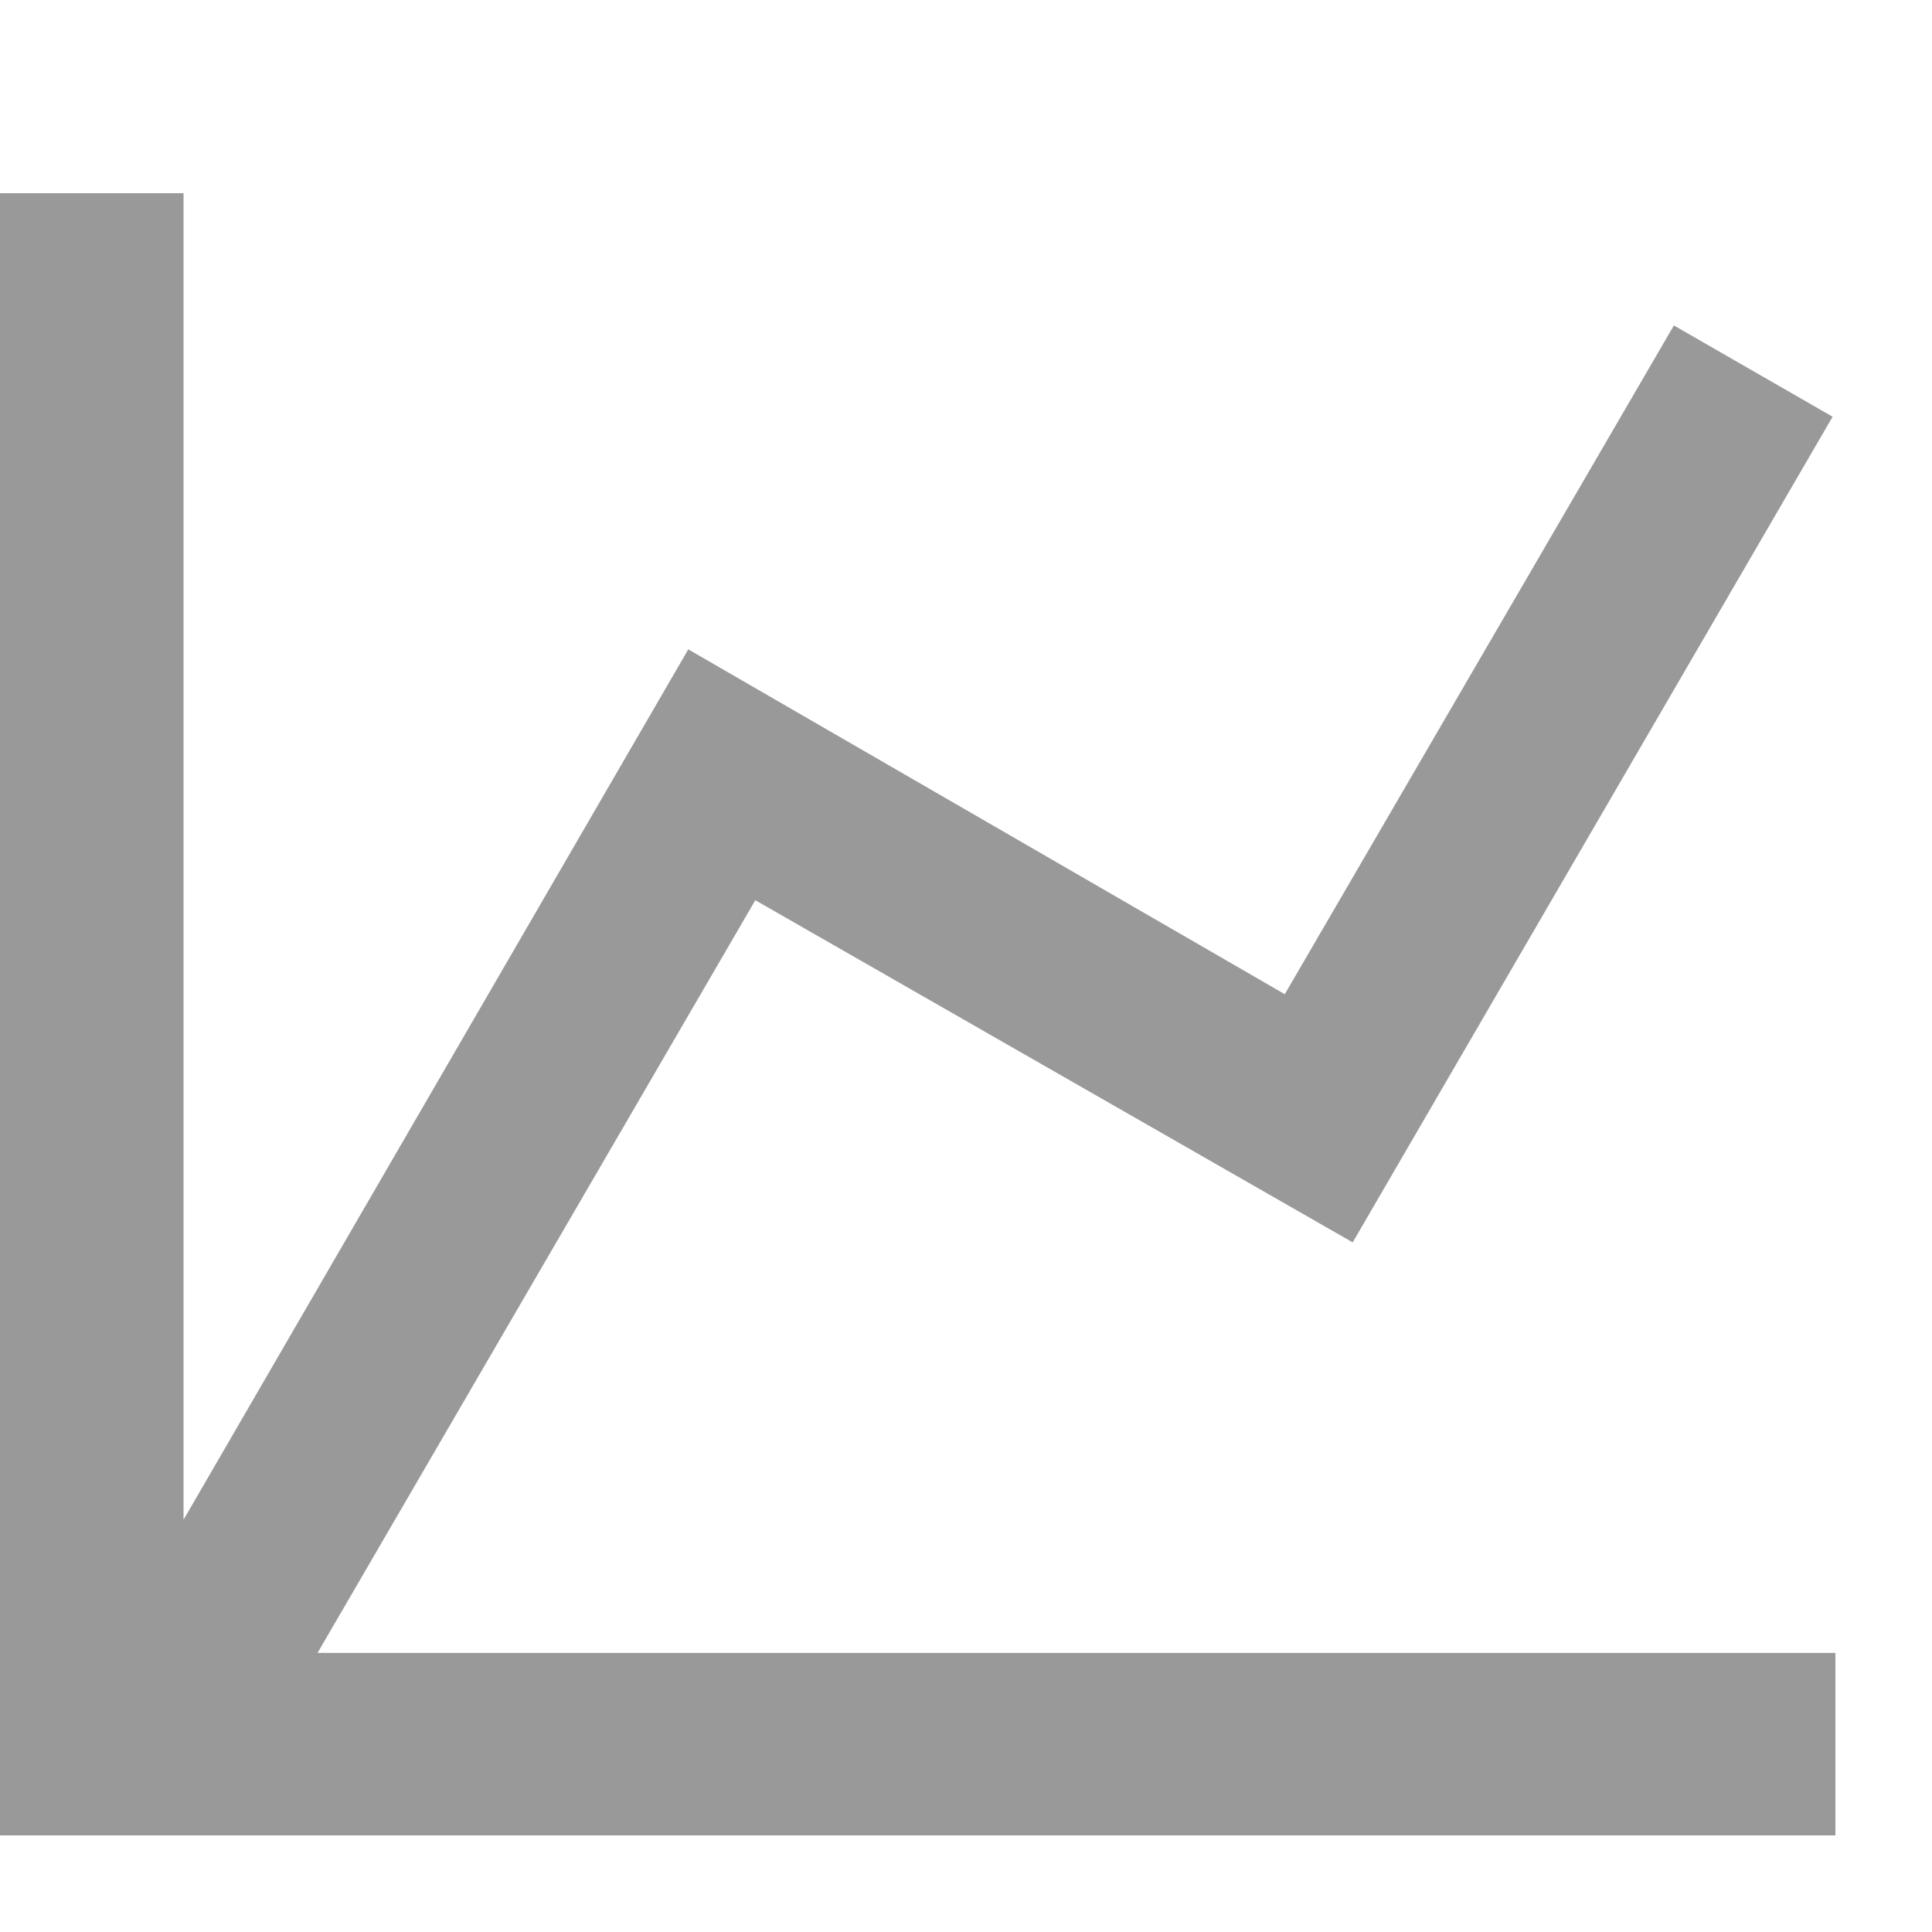 <svg width="20" height="20" viewBox="0 0 20 20" fill="none" xmlns="http://www.w3.org/2000/svg">
<path d="M13.3 10.292L17.328 3.369L18.971 4.314L14.003 12.861L7.819 9.319L3.287 17.111H19V19H0V2H1.9V15.732L7.125 6.722L13.3 10.292Z" fill="#555555" fill-opacity="0.6"/>
</svg>
